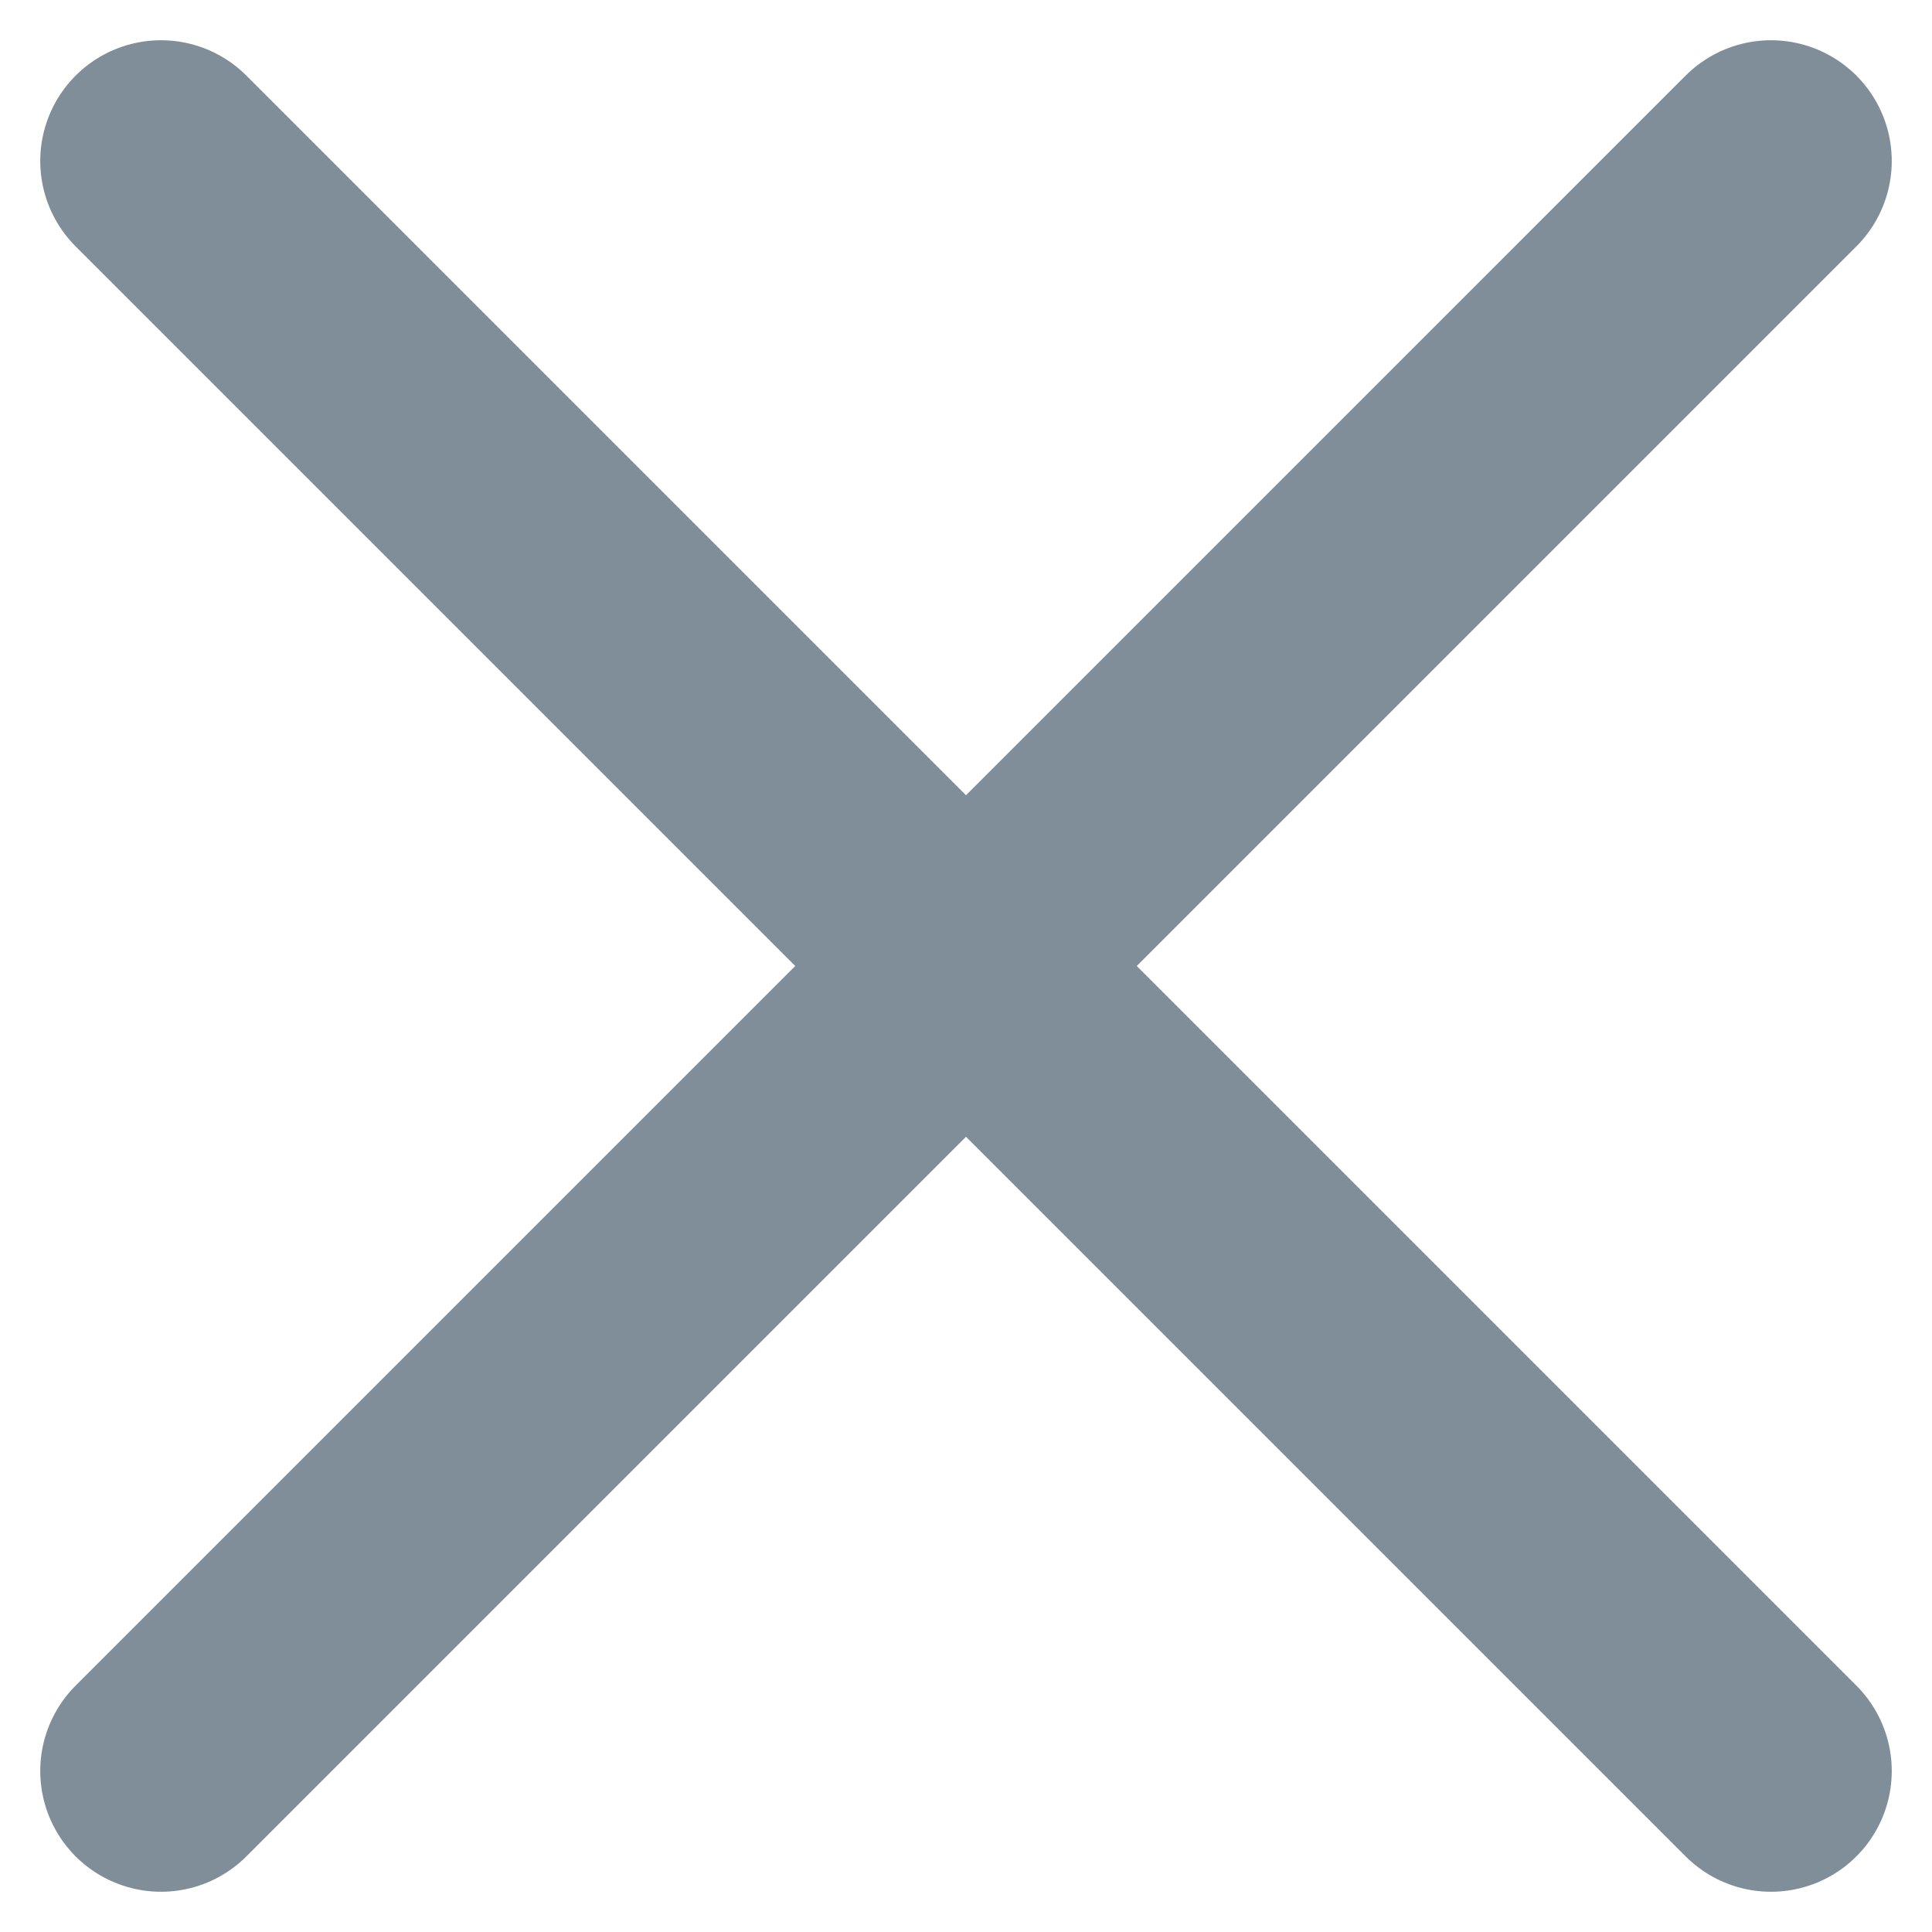 <svg width="12" height="12" viewBox="0 0 12 12" fill="none" xmlns="http://www.w3.org/2000/svg">
<path d="M11 1L1 11" stroke="#808E99" stroke-width="1.5" stroke-linecap="round" stroke-linejoin="round"/>
<path d="M1 1L11 11" stroke="#808E99" stroke-width="1.5" stroke-linecap="round" stroke-linejoin="round"/>
</svg>
